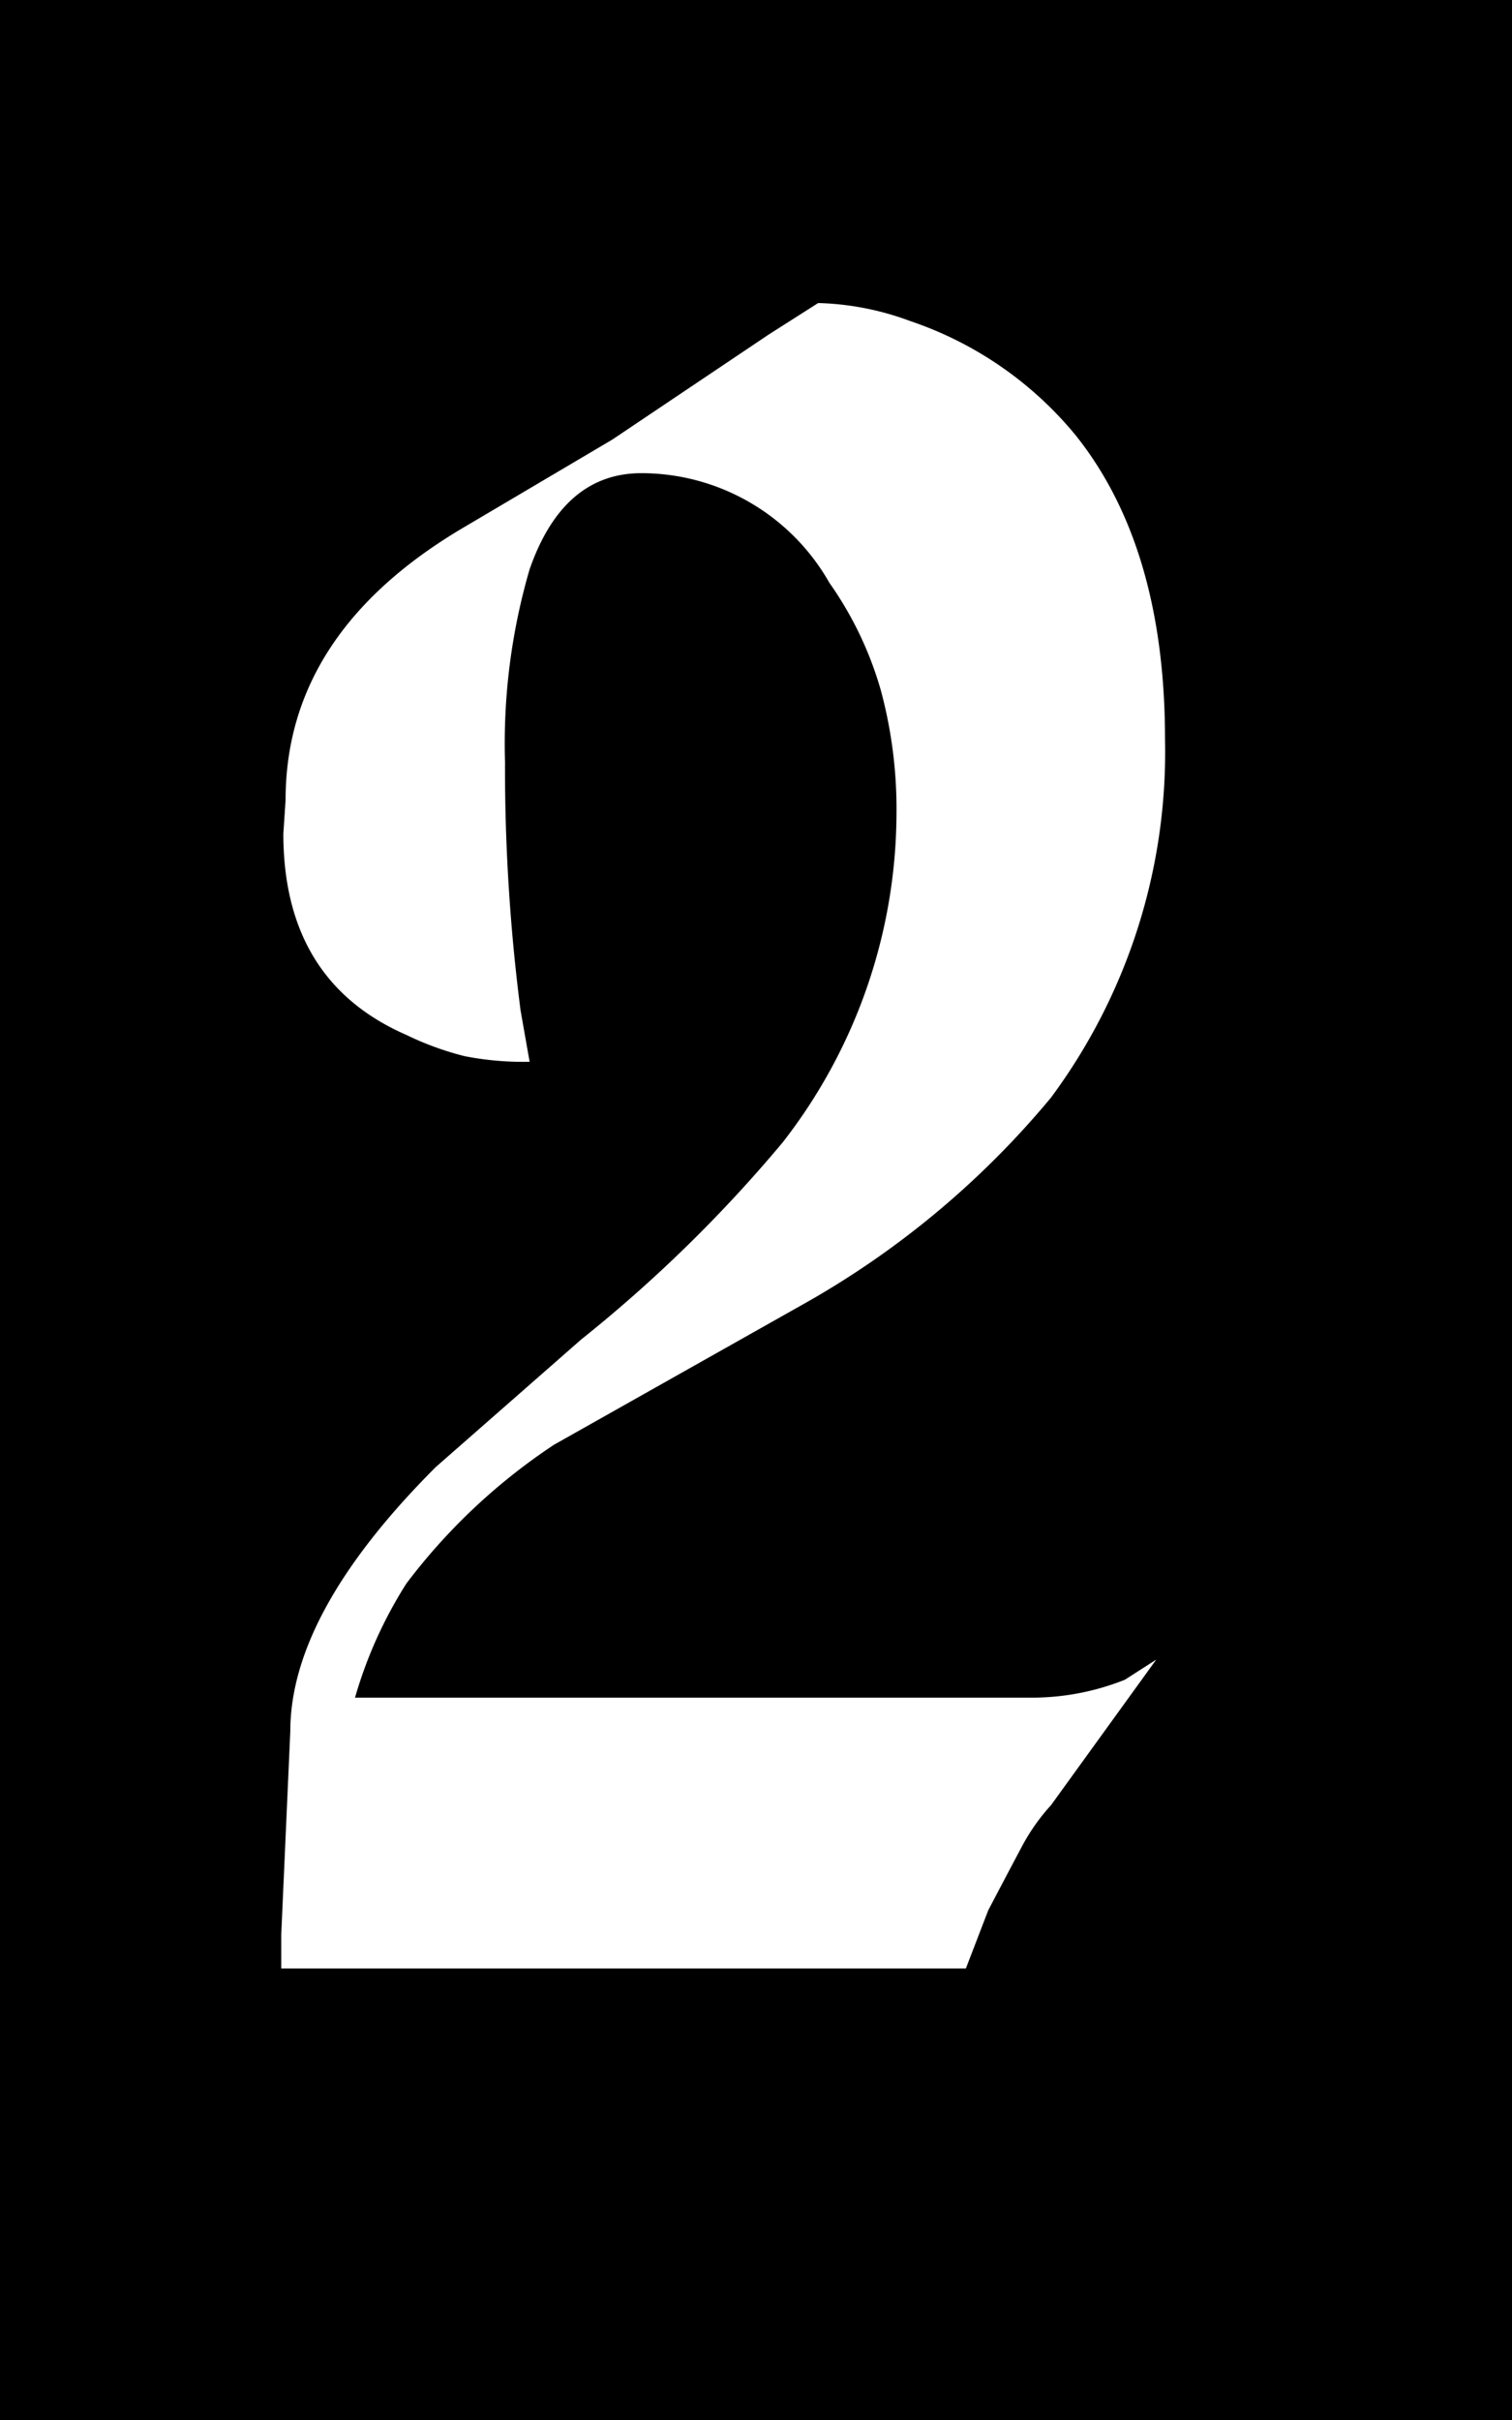 <svg xmlns="http://www.w3.org/2000/svg" width="50" height="80" viewBox="0 0 50 80">
  <defs>
    <style>
      .cls-1 {
        fill: #fff;
      }
    </style>
  </defs>
  <g id="_2" data-name="2" transform="translate(-41 178)">
    <rect id="사각형_2" data-name="사각형 2" width="50" height="80" transform="translate(41 -178)"/>
    <path id="패스_7" data-name="패스 7" class="cls-1" d="M29.526-40.552a19.181,19.181,0,0,1-3.774,11.84,29.255,29.255,0,0,1-8.288,6.882l-8.14,4.588A19.81,19.81,0,0,0,4.44-12.654a14.468,14.468,0,0,0-1.7,3.774h22.5a8.315,8.315,0,0,0,2.96-.592l1.036-.666-3.478,4.81a6.693,6.693,0,0,0-.925,1.295Q24.494-3.4,23.68-1.85L22.94.074H.3v-1.11l.3-6.734q0-3.922,4.81-8.732l4.81-4.218a46.5,46.5,0,0,0,6.66-6.512A17.769,17.769,0,0,0,20.646-38.11a15.064,15.064,0,0,0-.518-4.07,11.751,11.751,0,0,0-1.7-3.552,7.154,7.154,0,0,0-6.216-3.626q-2.59,0-3.7,3.182A20.574,20.574,0,0,0,7.7-39.812,62.732,62.732,0,0,0,8.214-31.6l.3,1.7a10.031,10.031,0,0,1-2.146-.185,9.87,9.87,0,0,1-1.924-.7Q.37-32.56.37-37.444l.074-1.11q0-5.55,5.92-9.028l4.884-2.886,5.18-3.478,1.628-1.036a9.374,9.374,0,0,1,3.034.592,12.076,12.076,0,0,1,5.476,3.774Q29.526-46.916,29.526-40.552Z" transform="translate(50 -113)"/>
  </g>
</svg>
